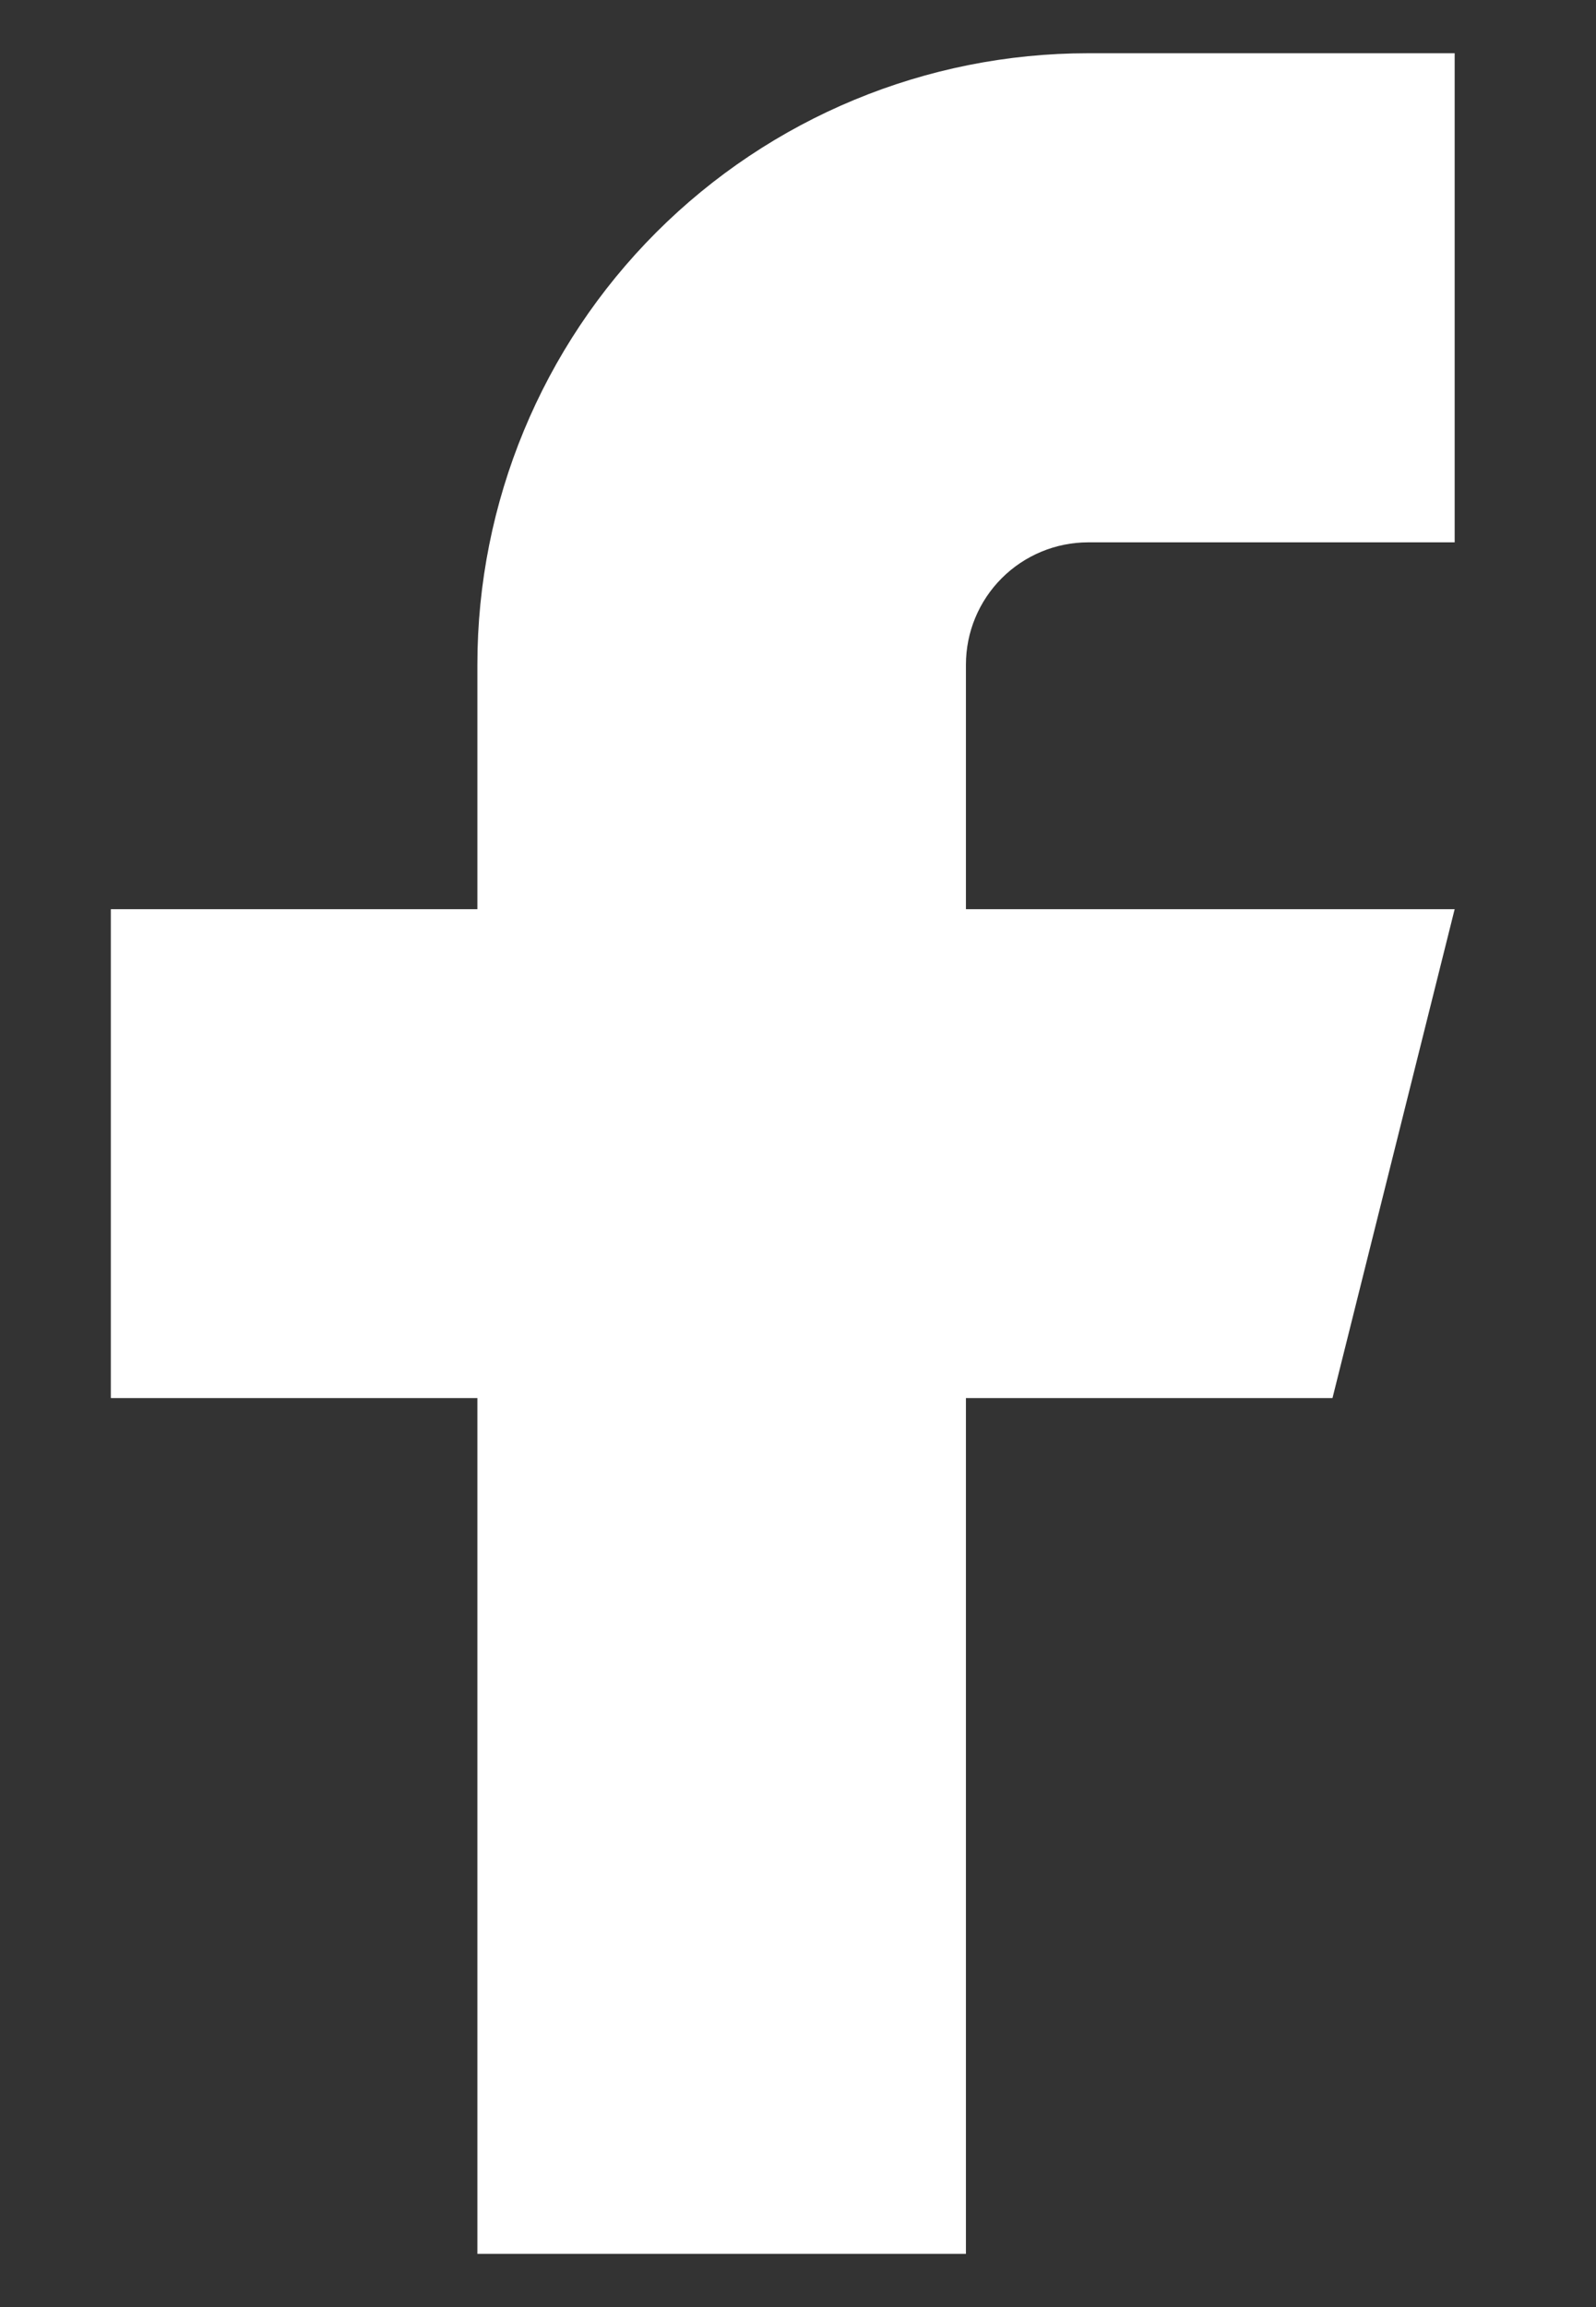<svg width="9" height="13" viewBox="0 0 9 13" fill="none" xmlns="http://www.w3.org/2000/svg">
<rect x="0" y="0" width="9" height="13" fill="#333333" stroke="none"/>
<path d="M0.625 5.123V7.878H2.692V12.7H5.447V7.878H7.514L8.203 5.123H5.447V3.745C5.447 3.562 5.52 3.387 5.649 3.258C5.778 3.129 5.954 3.056 6.136 3.056H8.203V0.3H6.136C5.223 0.3 4.347 0.663 3.701 1.309C3.055 1.955 2.692 2.831 2.692 3.745V5.123H0.625Z" fill="#ffffff"/>
</svg>
